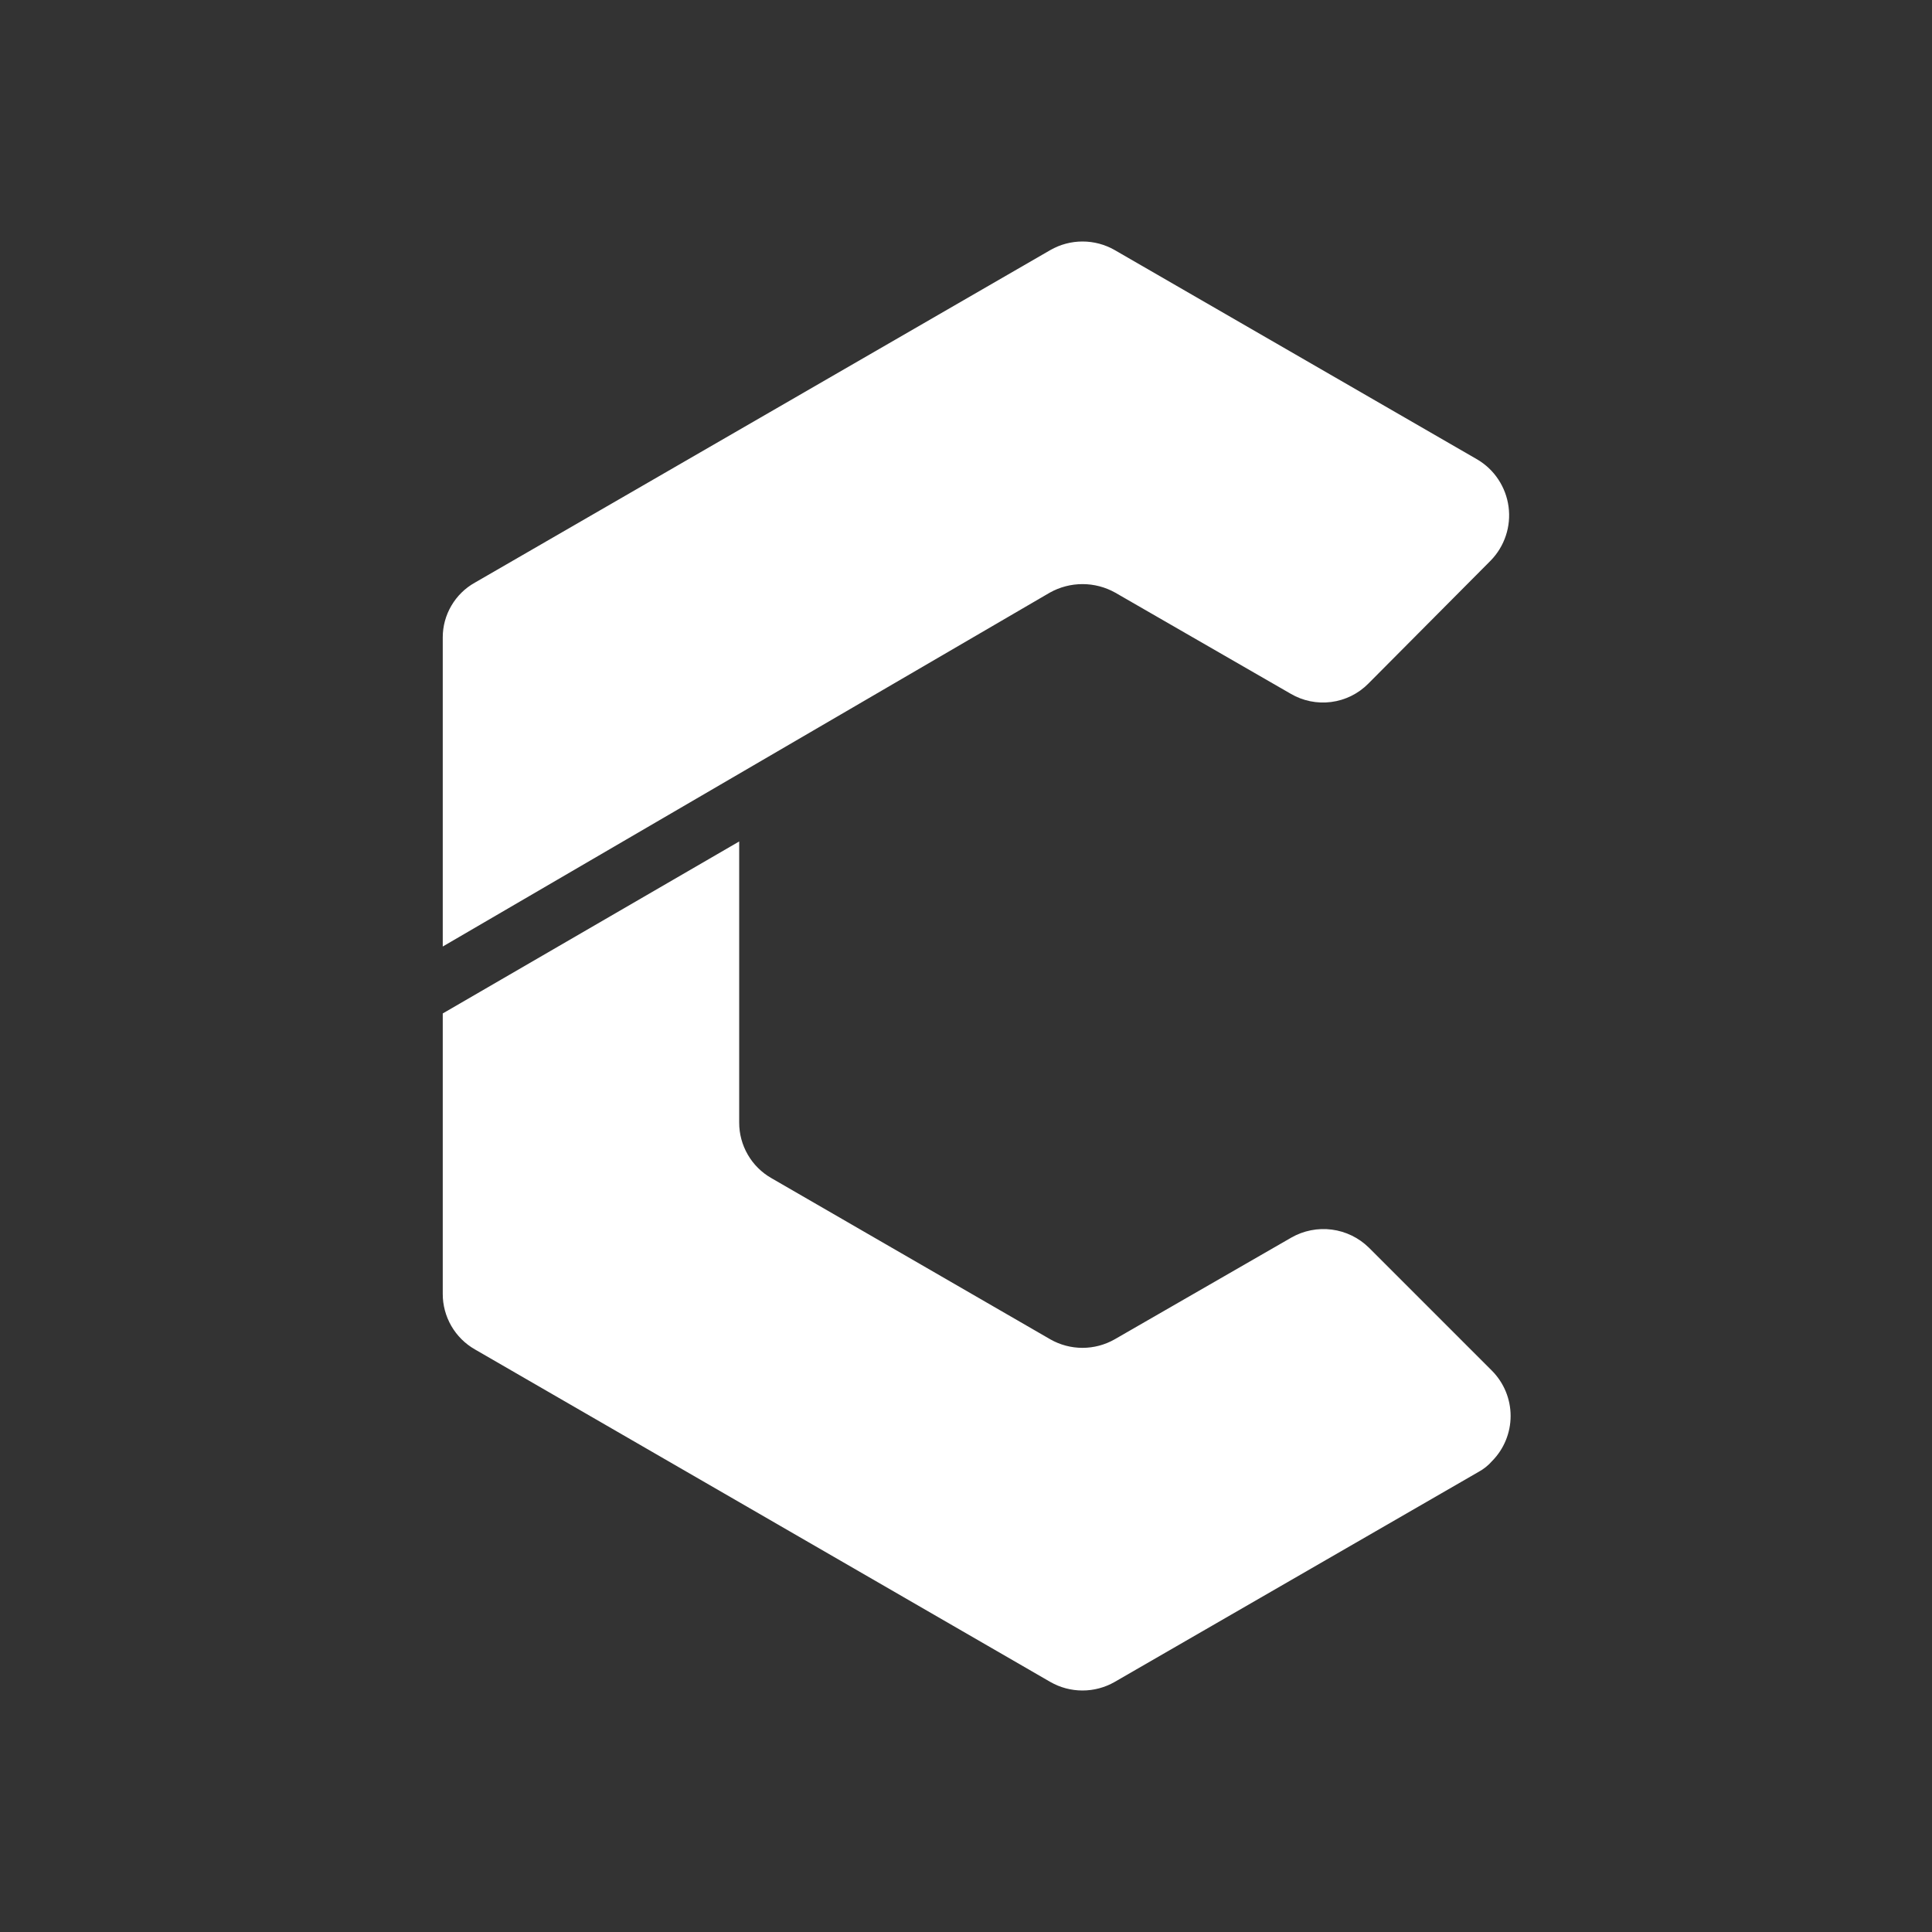 <svg width="48" height="48" viewBox="0 0 48 48" fill="none" xmlns="http://www.w3.org/2000/svg">
<rect x="0" y="0" width="48" height="48" fill="#333333" stroke="none"/>
<path fill-rule="evenodd" clip-rule="evenodd" d="M26.097 6.212L11.799 14.475C11.556 14.61 11.355 14.808 11.215 15.047C11.074 15.286 11 15.558 11 15.835V23.516L26.08 14.725C26.329 14.585 26.61 14.512 26.895 14.512C27.18 14.512 27.46 14.585 27.709 14.725L32.065 17.235C32.369 17.414 32.723 17.486 33.072 17.441C33.422 17.396 33.746 17.236 33.994 16.986L37.036 13.927C37.207 13.752 37.335 13.541 37.412 13.309C37.489 13.078 37.512 12.832 37.48 12.591C37.448 12.349 37.361 12.117 37.227 11.914C37.093 11.71 36.914 11.54 36.704 11.416L27.693 6.212C27.45 6.073 27.175 6 26.895 6C26.615 6 26.34 6.073 26.097 6.212ZM27.692 41.788L36.737 36.567C36.862 36.499 36.975 36.409 37.069 36.301C37.365 36.003 37.531 35.599 37.531 35.179C37.531 34.759 37.365 34.356 37.069 34.057L34.01 30.998C33.76 30.752 33.436 30.594 33.088 30.549C32.74 30.504 32.386 30.574 32.082 30.748L27.692 33.276C27.449 33.414 27.174 33.487 26.894 33.487C26.614 33.487 26.339 33.414 26.096 33.276L19.163 29.269C18.92 29.13 18.718 28.929 18.578 28.686C18.438 28.444 18.364 28.169 18.365 27.889V20.906L11 25.179V32.145C10.999 32.425 11.073 32.7 11.213 32.943C11.353 33.185 11.555 33.386 11.798 33.525L26.096 41.788C26.339 41.927 26.614 42 26.894 42C27.174 42 27.449 41.927 27.692 41.788Z" fill="white"/>
</svg>

